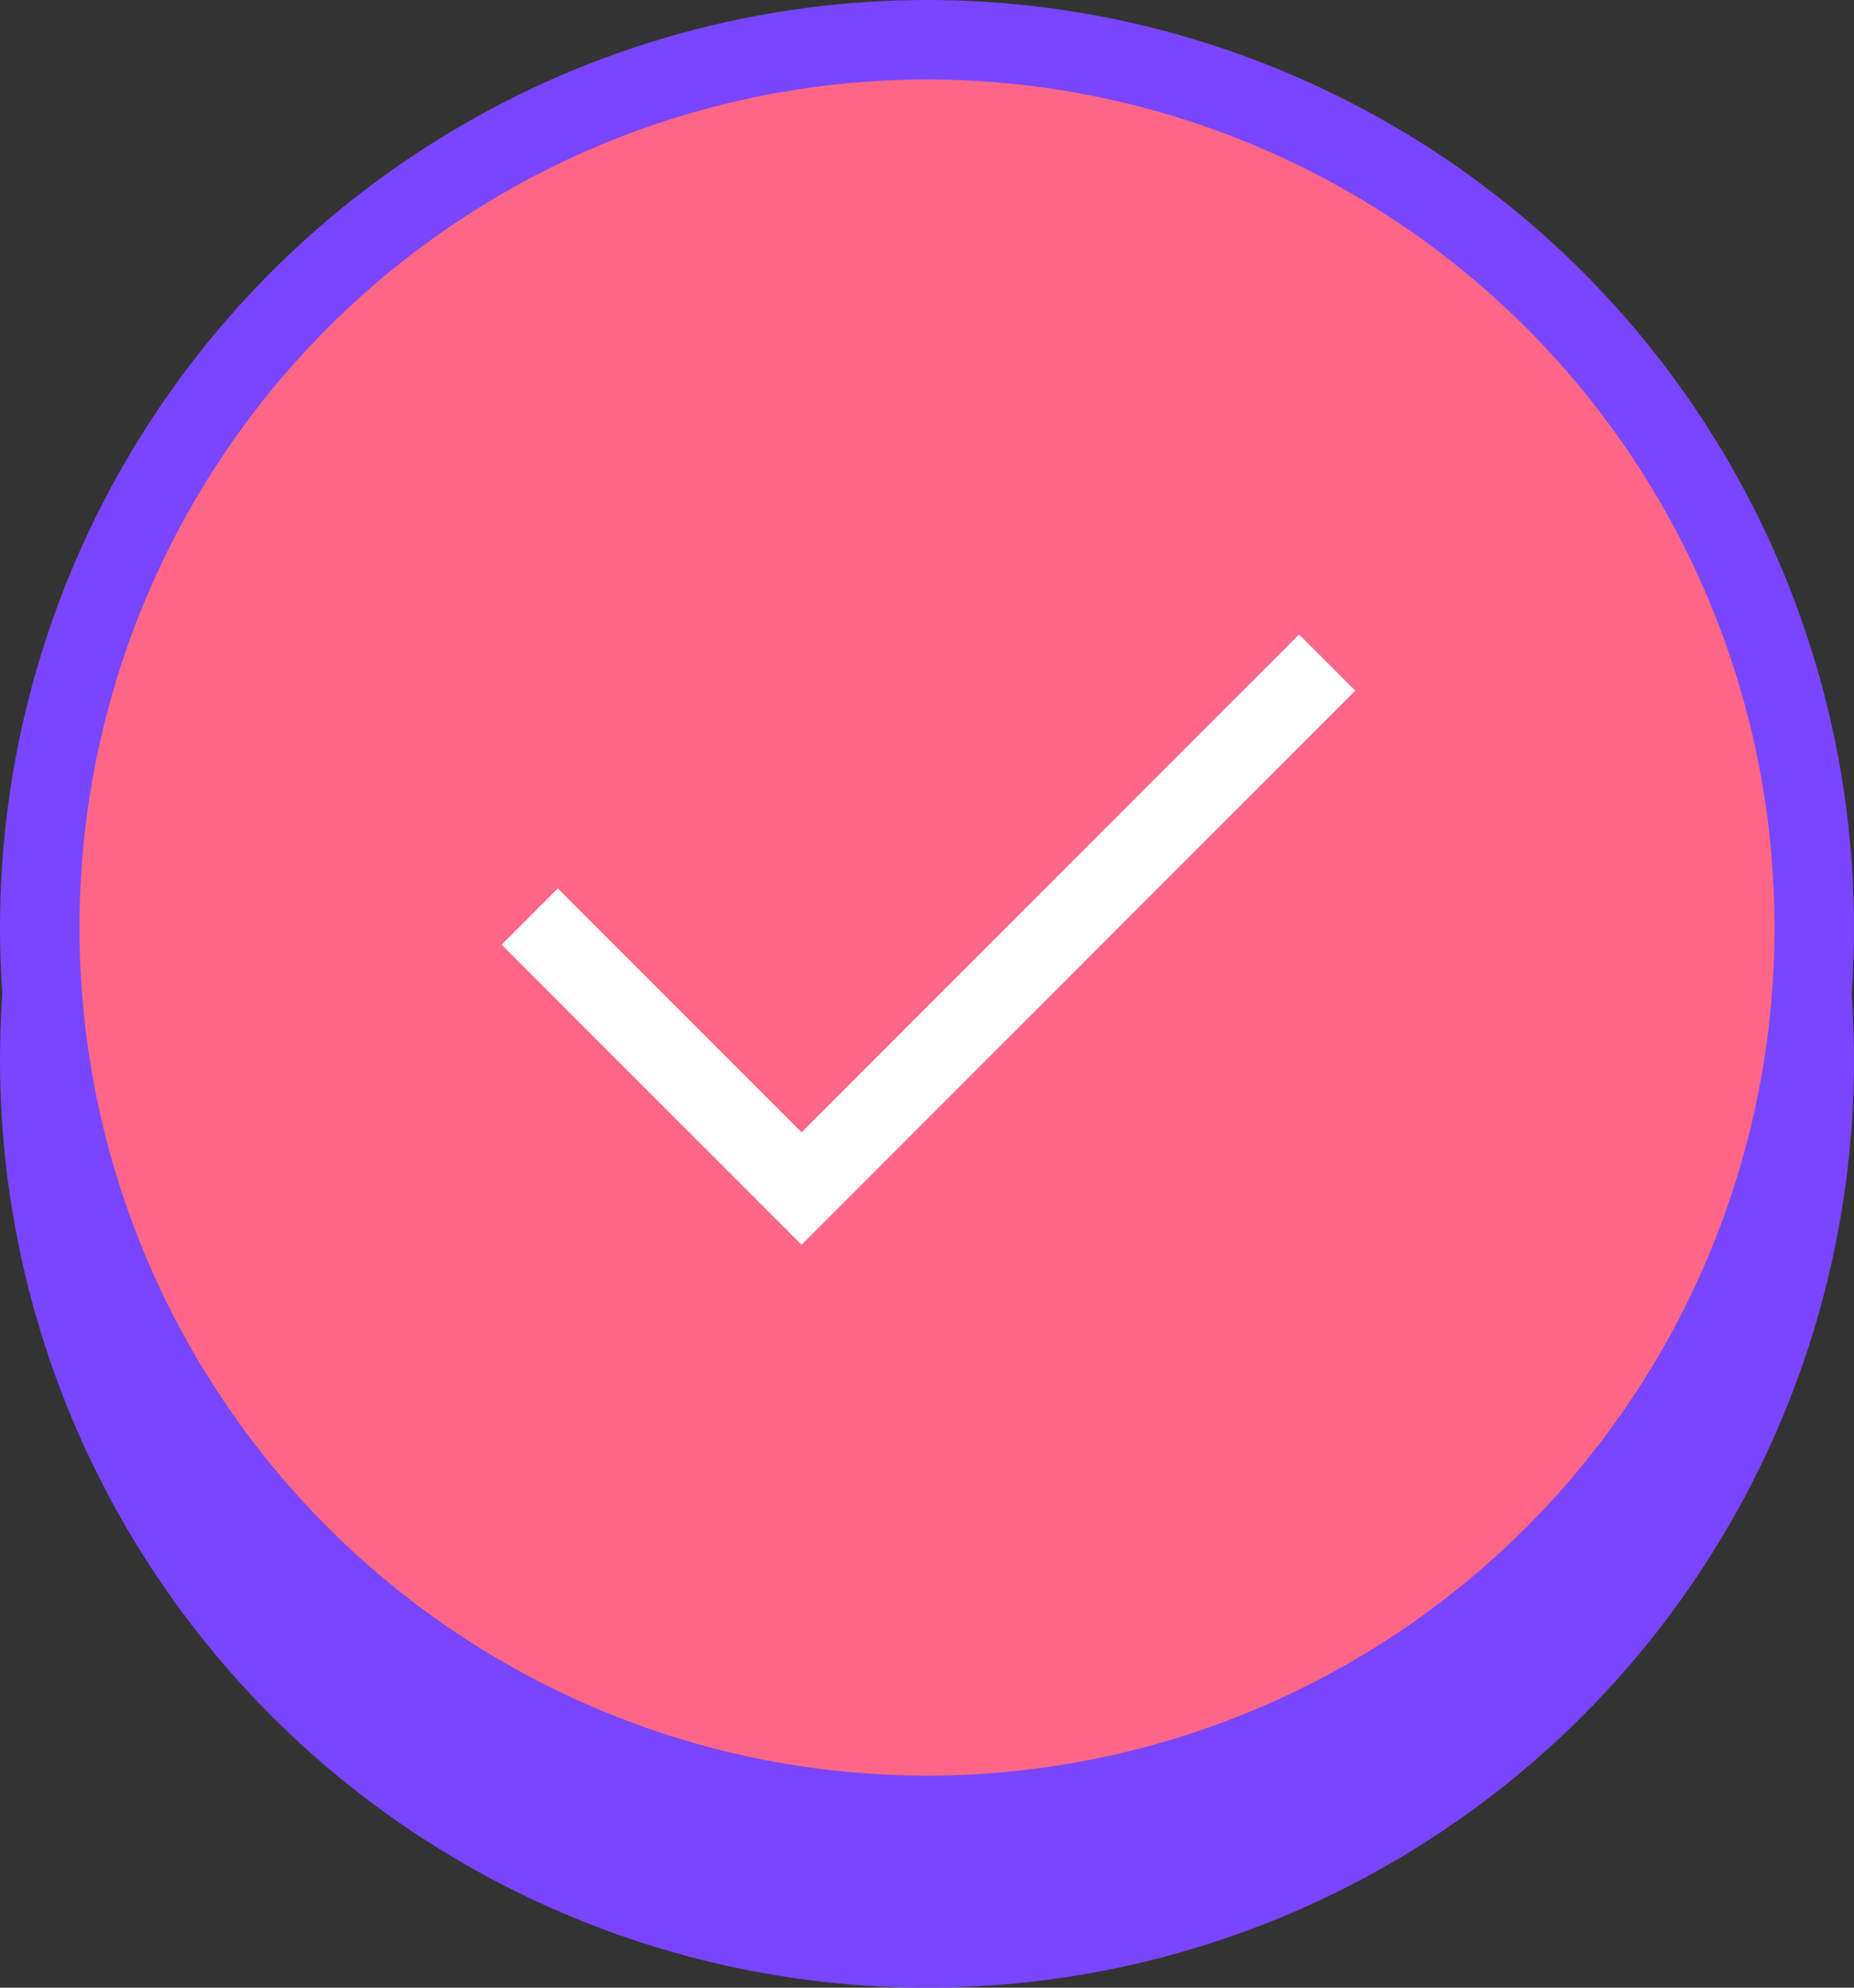 <?xml version="1.0" encoding="UTF-8"?>
<svg width="70px" height="75px" viewBox="0 0 70 75" version="1.1" xmlns="http://www.w3.org/2000/svg" xmlns:xlink="http://www.w3.org/1999/xlink">
    <rect x="0" y="0" width="70" height="75" fill="#333333" stroke="none"/>
    <title>icon-check</title>
    <g id="Designs" stroke="none" stroke-width="1" fill="none" fill-rule="evenodd">
        <g id="icon-check">
            <circle id="Oval-Copy-37" fill="#7945FF" cx="35" cy="35" r="35"></circle>
            <circle id="Oval-Copy-38" fill="#7945FF" cx="35" cy="40" r="35"></circle>
            <circle id="Oval-Copy-39" fill="#FD6687" cx="35" cy="35" r="32"></circle>
            <polyline id="Path" stroke="#FFFFFF" stroke-width="3" points="20 34.582 30.264 44.846 50.11 25"></polyline>
        </g>
    </g>
</svg>